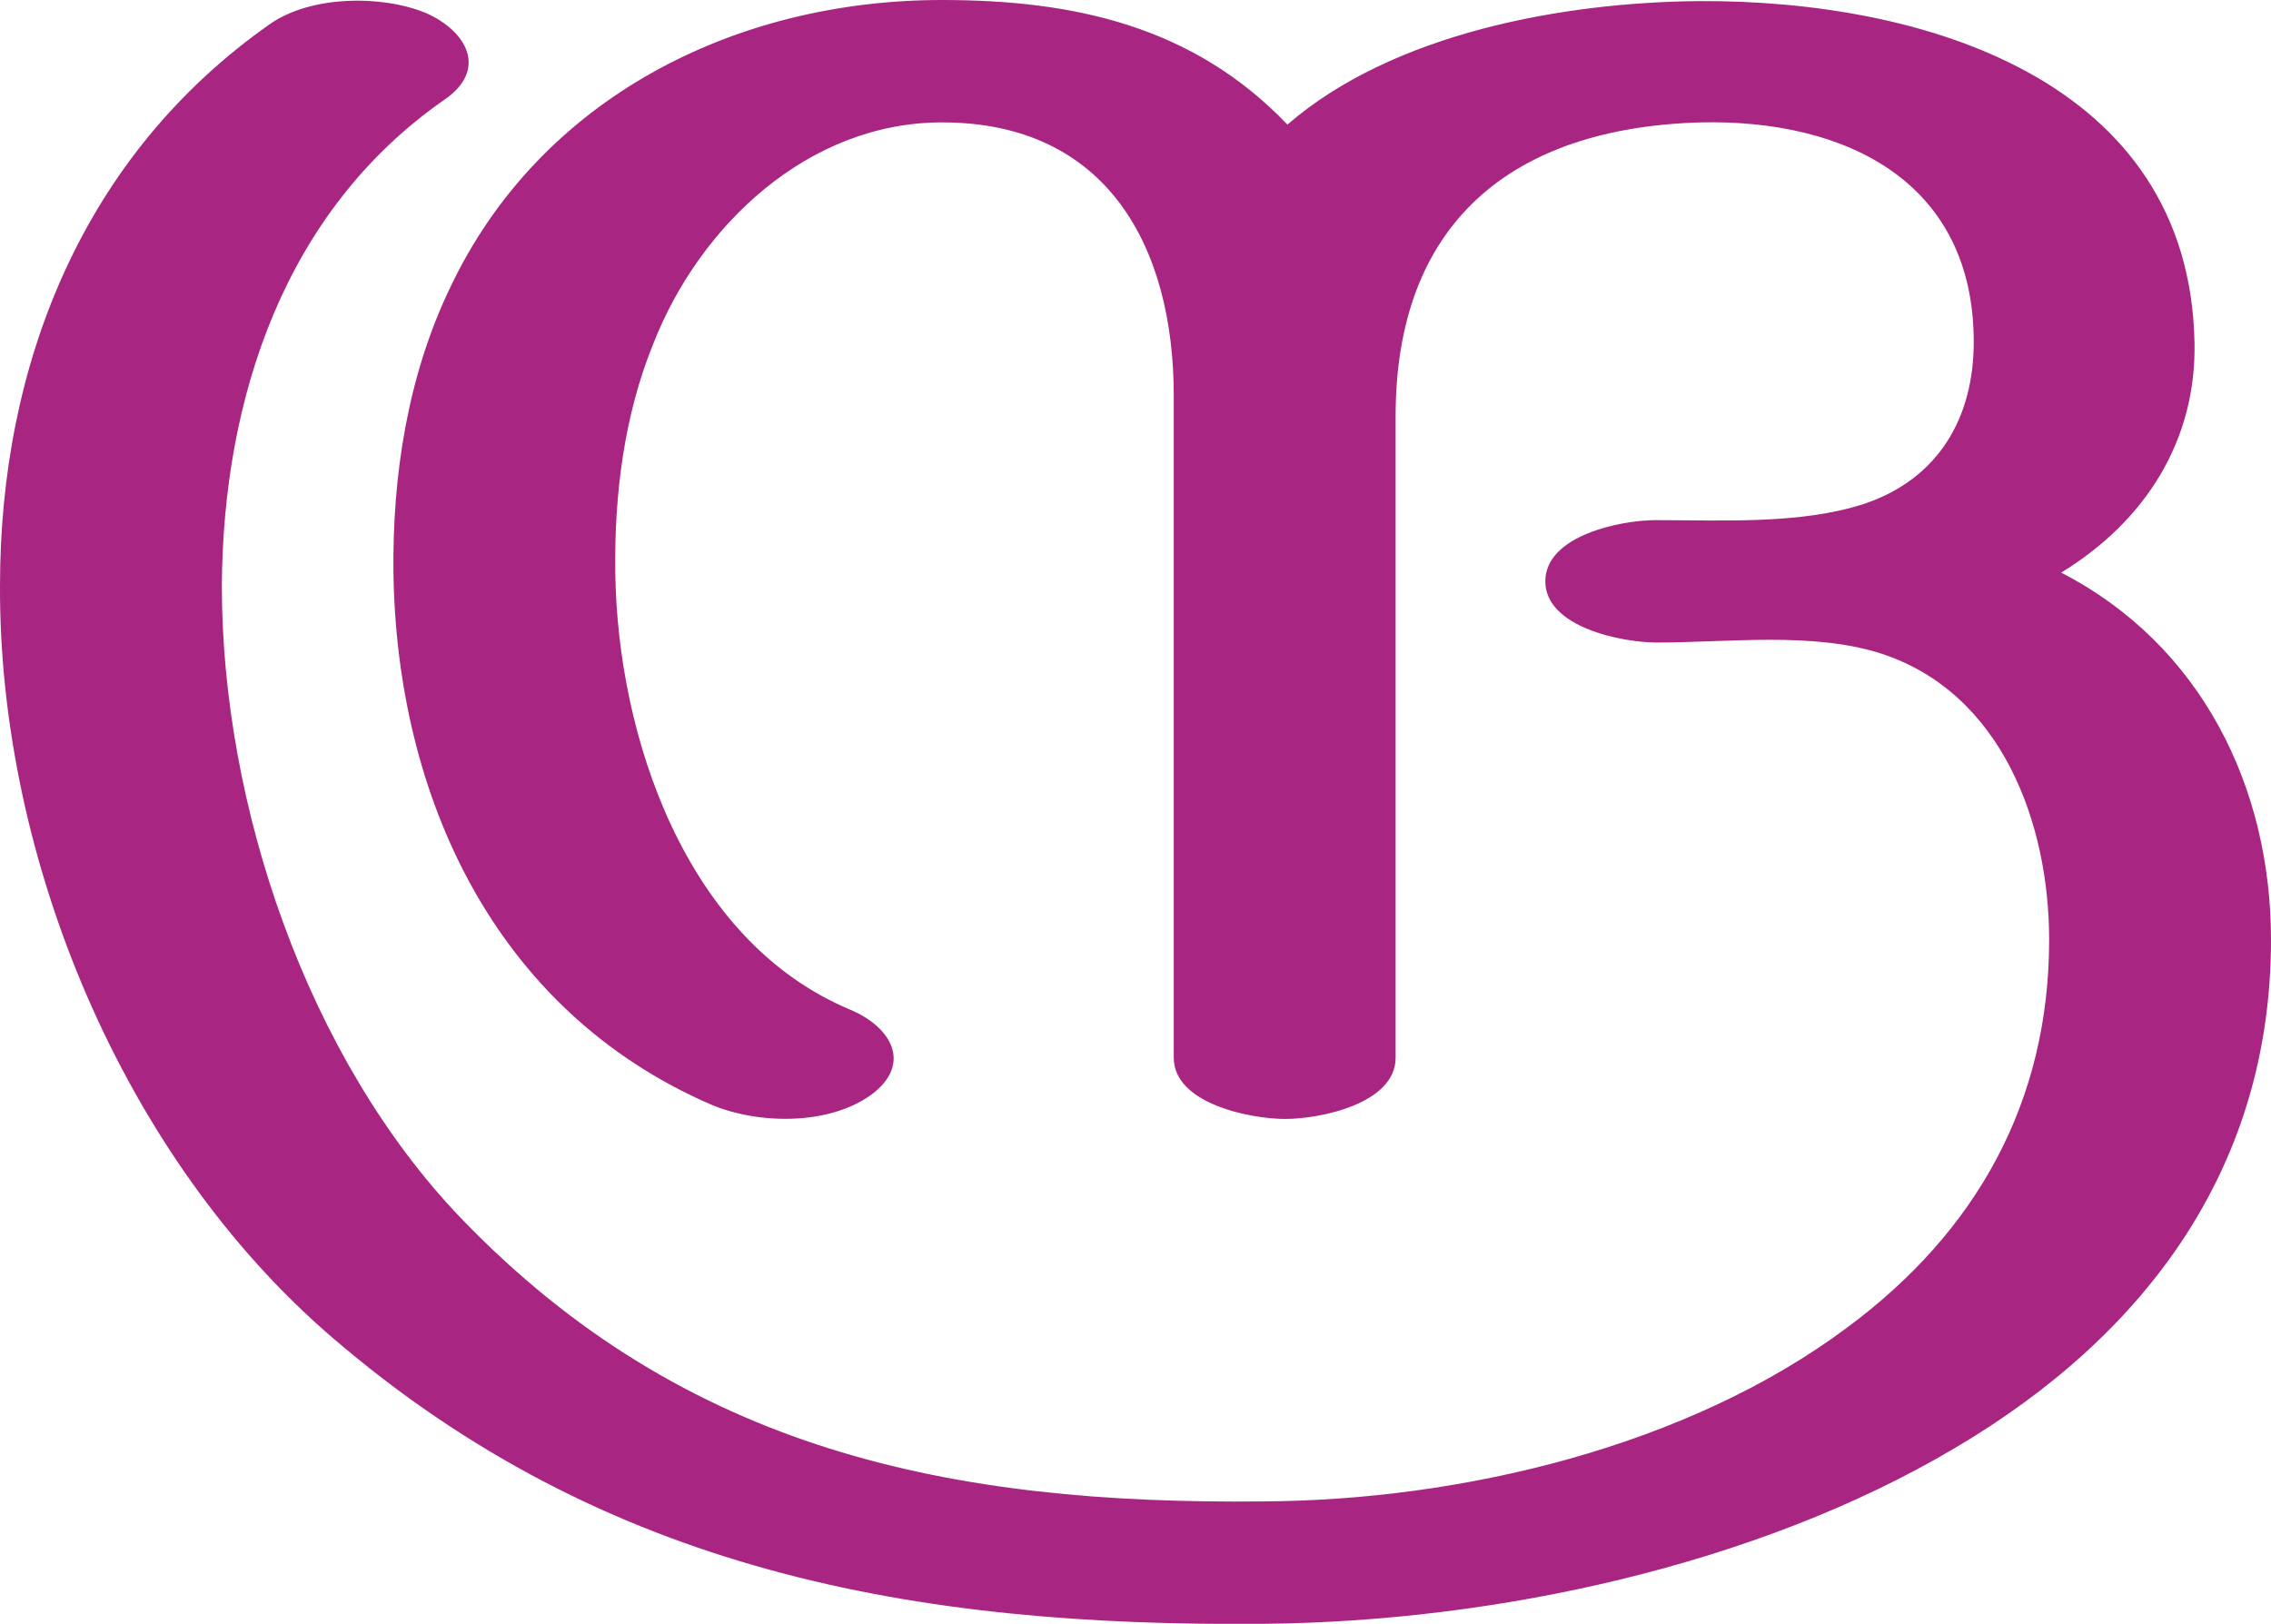 <?xml version="1.0" encoding="UTF-8"?>
<!DOCTYPE svg PUBLIC "-//W3C//DTD SVG 1.1//EN" "http://www.w3.org/Graphics/SVG/1.1/DTD/svg11.dtd">
<!-- Creator: CorelDRAW X8 -->
<svg xmlns="http://www.w3.org/2000/svg" xml:space="preserve" width="2078px" height="1486px" version="1.1" style="shape-rendering:geometricPrecision; text-rendering:geometricPrecision; image-rendering:optimizeQuality; fill-rule:evenodd; clip-rule:evenodd"
viewBox="0 0 2078 1486"
 xmlns:xlink="http://www.w3.org/1999/xlink">
 <defs>
  <style type="text/css">
   <![CDATA[
    .fil0 {fill:#A82682;fill-rule:nonzero}
   ]]>
  </style>
 </defs>
 <g id="Layer_x0020_1">
  <path class="fil0" d="M1156 1374c181,-1 388,-50 534,-159 119,-88 185,-207 185,-355 0,-106 -43,-226 -154,-262 -63,-20 -139,-10 -205,-10 -32,0 -102,-14 -102,-56 0,-42 69,-56 101,-56 62,0 133,4 191,-15 68,-23 100,-79 100,-148 0,-146 -116,-204 -250,-201 -174,5 -279,93 -279,269l0 587c0,42 -69,56 -101,56 -32,0 -102,-14 -102,-56l0 -606c0,-136 -61,-250 -212,-250 -123,0 -222,95 -264,202 -27,66 -36,139 -35,210 2,149 64,337 215,400 38,16 57,50 19,78 -39,28 -103,27 -146,9 -199,-86 -288,-283 -291,-487 -1,-89 13,-180 52,-261 82,-173 260,-263 450,-263 121,0 230,24 316,114 97,-84 253,-112 377,-113 205,-1 448,72 453,312 2,90 -45,164 -122,211 128,66 192,196 192,336 0,207 -113,361 -289,465 -182,108 -422,159 -632,161 -321,3 -604,-48 -853,-262 -192,-165 -305,-439 -304,-688 0,-203 76,-394 247,-514 37,-26 102,-27 143,-10 38,17 56,52 17,79 -147,102 -203,274 -204,445 0,201 78,432 219,579 205,213 448,262 734,259z"/>
 </g>
</svg>
